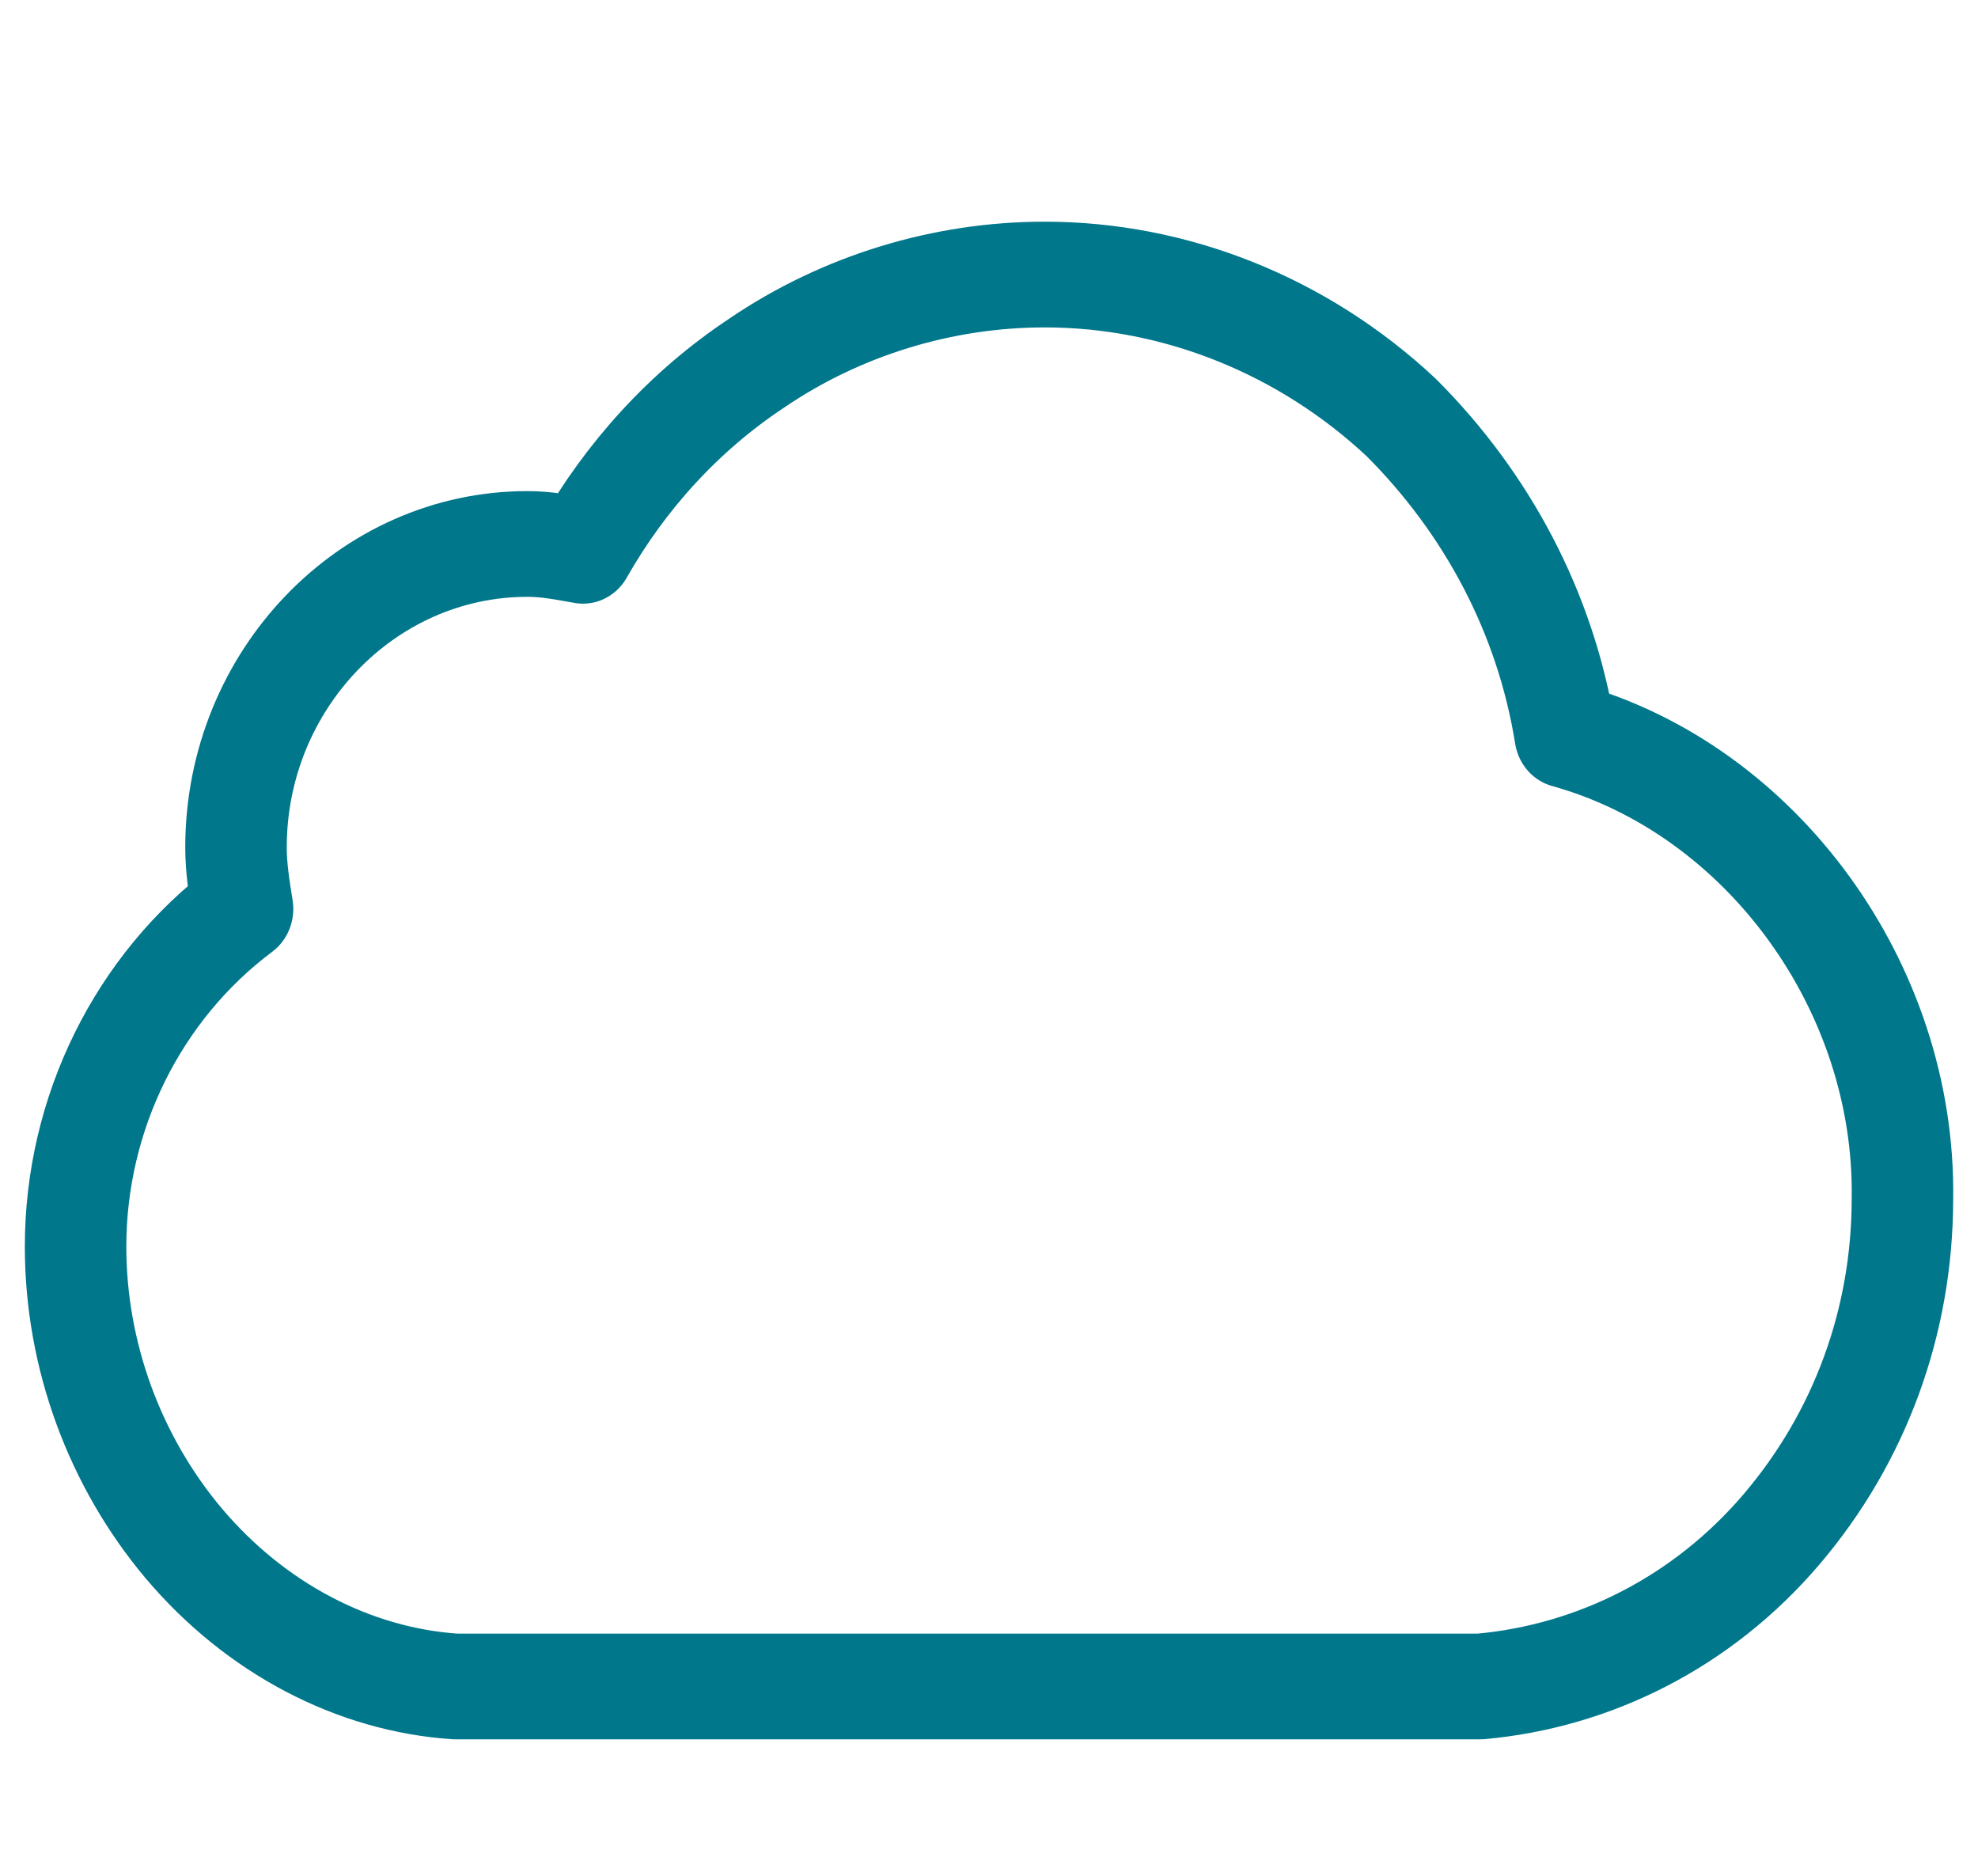 <?xml version="1.0" encoding="UTF-8" standalone="no" ?>
<!DOCTYPE svg PUBLIC "-//W3C//DTD SVG 1.1//EN" "http://www.w3.org/Graphics/SVG/1.1/DTD/svg11.dtd">
<svg xmlns="http://www.w3.org/2000/svg" xmlns:xlink="http://www.w3.org/1999/xlink" version="1.1" width="174" height="165" viewBox="0 0 58 55" xml:space="preserve">
<desc>Created with Fabric.js 3.6.3</desc>
<defs>
</defs>
<g transform="matrix(1 0 0 1 -23.42 -25.12)"  >
<path style="stroke: rgb(0,119,139); stroke-width: 3.1; stroke-dasharray: none; stroke-linecap: butt; stroke-dashoffset: 0; stroke-linejoin: round; stroke-miterlimit: 10; fill: none; fill-rule: nonzero; opacity: 1;"  transform=" translate(-37.4, -37.4)" d="M 55 30.2 c -0.6 -3.6 -2.4 -6.8 -5 -9.3 c -3 -2.7 -6.9 -4.2 -10.9 -4.2 c -3.1 0 -6.2 0.9 -8.8 2.6 c -2.2 1.4 -4 3.3 -5.3 5.5 c -0.6 -0.1 -1.1 -0.2 -1.7 -0.2 c -4.9 0 -8.9 4 -8.9 8.9 c 0 0.6 0.1 1.2 0.2 1.8 c -3.2 2.3 -5.1 6 -5.1 9.9 c 0 3.2 1.2 6.3 3.3 8.7 c 2.2 2.5 5.2 4 8.3 4.2 h 10 c 0 0 0.1 0 0.1 0 h 21.2 c 3.5 -0.3 6.8 -1.9 9.2 -4.6 c 2.4 -2.7 3.7 -6.1 3.7 -9.7 C 65.4 37.6 61 31.8 55 30.2 z" stroke-linecap="round" />
</g>
<g transform="matrix(0.96 0 0 1 29 28.75)"  >
<path style="stroke: rgb(0,119,139); stroke-width: 3.1; stroke-dasharray: none; stroke-linecap: butt; stroke-dashoffset: 0; stroke-linejoin: round; stroke-miterlimit: 10; fill: none; fill-rule: nonzero; opacity: 1;" vector-effect="non-scaling-stroke"  transform=" translate(-37.4, -37.4)" d="M 55 30.2 c -0.6 -3.6 -2.4 -6.8 -5 -9.3 c -3 -2.7 -6.9 -4.2 -10.9 -4.2 c -3.1 0 -6.2 0.9 -8.8 2.6 c -2.2 1.4 -4 3.3 -5.3 5.5 c -0.6 -0.1 -1.1 -0.2 -1.7 -0.2 c -4.9 0 -8.9 4 -8.9 8.9 c 0 0.6 0.1 1.2 0.2 1.8 c -3.2 2.3 -5.1 6 -5.1 9.9 c 0 3.2 1.2 6.3 3.3 8.7 c 2.2 2.5 5.2 4 8.3 4.2 h 10 c 0 0 0.1 0 0.1 0 h 21.2 c 3.5 -0.3 6.8 -1.9 9.2 -4.6 c 2.4 -2.7 3.7 -6.1 3.7 -9.7 C 65.4 37.6 61 31.8 55 30.2 z" stroke-linecap="round" />
</g>
</svg>